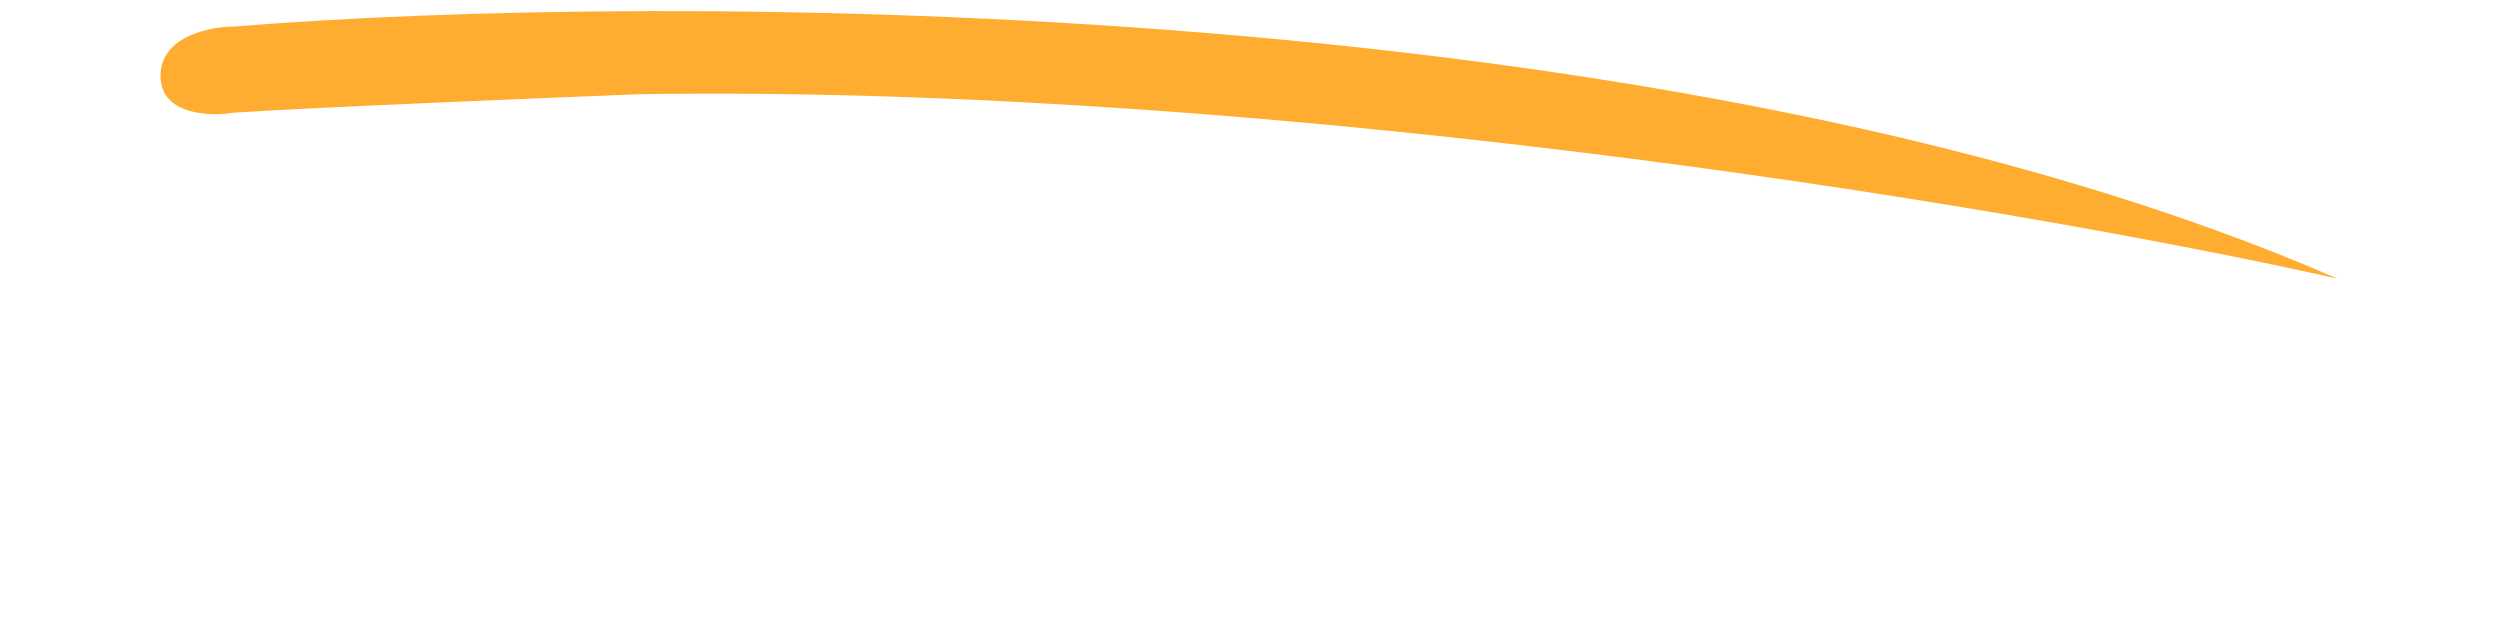 <svg width="191" height="49" viewBox="0 0 191 49" fill="none" xmlns="http://www.w3.org/2000/svg">
<g clip-path="url(#clip0_1_258)">
<path d="M178.585 21.29C128.594 -0.51 50.633 -0.635 17.901 2.027C16.022 2.027 12.263 2.779 12.263 5.786C12.263 8.793 16.022 8.918 17.901 8.605C23.539 8.229 40.923 7.508 48.91 7.195C99.277 6.443 156.345 16.279 178.585 21.29Z" fill="#FFAD31"/>
</g>
<defs>
<clipPath id="clip0_1_258">
<rect width="190.359" height="47.59" fill="white" transform="translate(0.609 0.5)"/>
</clipPath>
</defs>
</svg>
